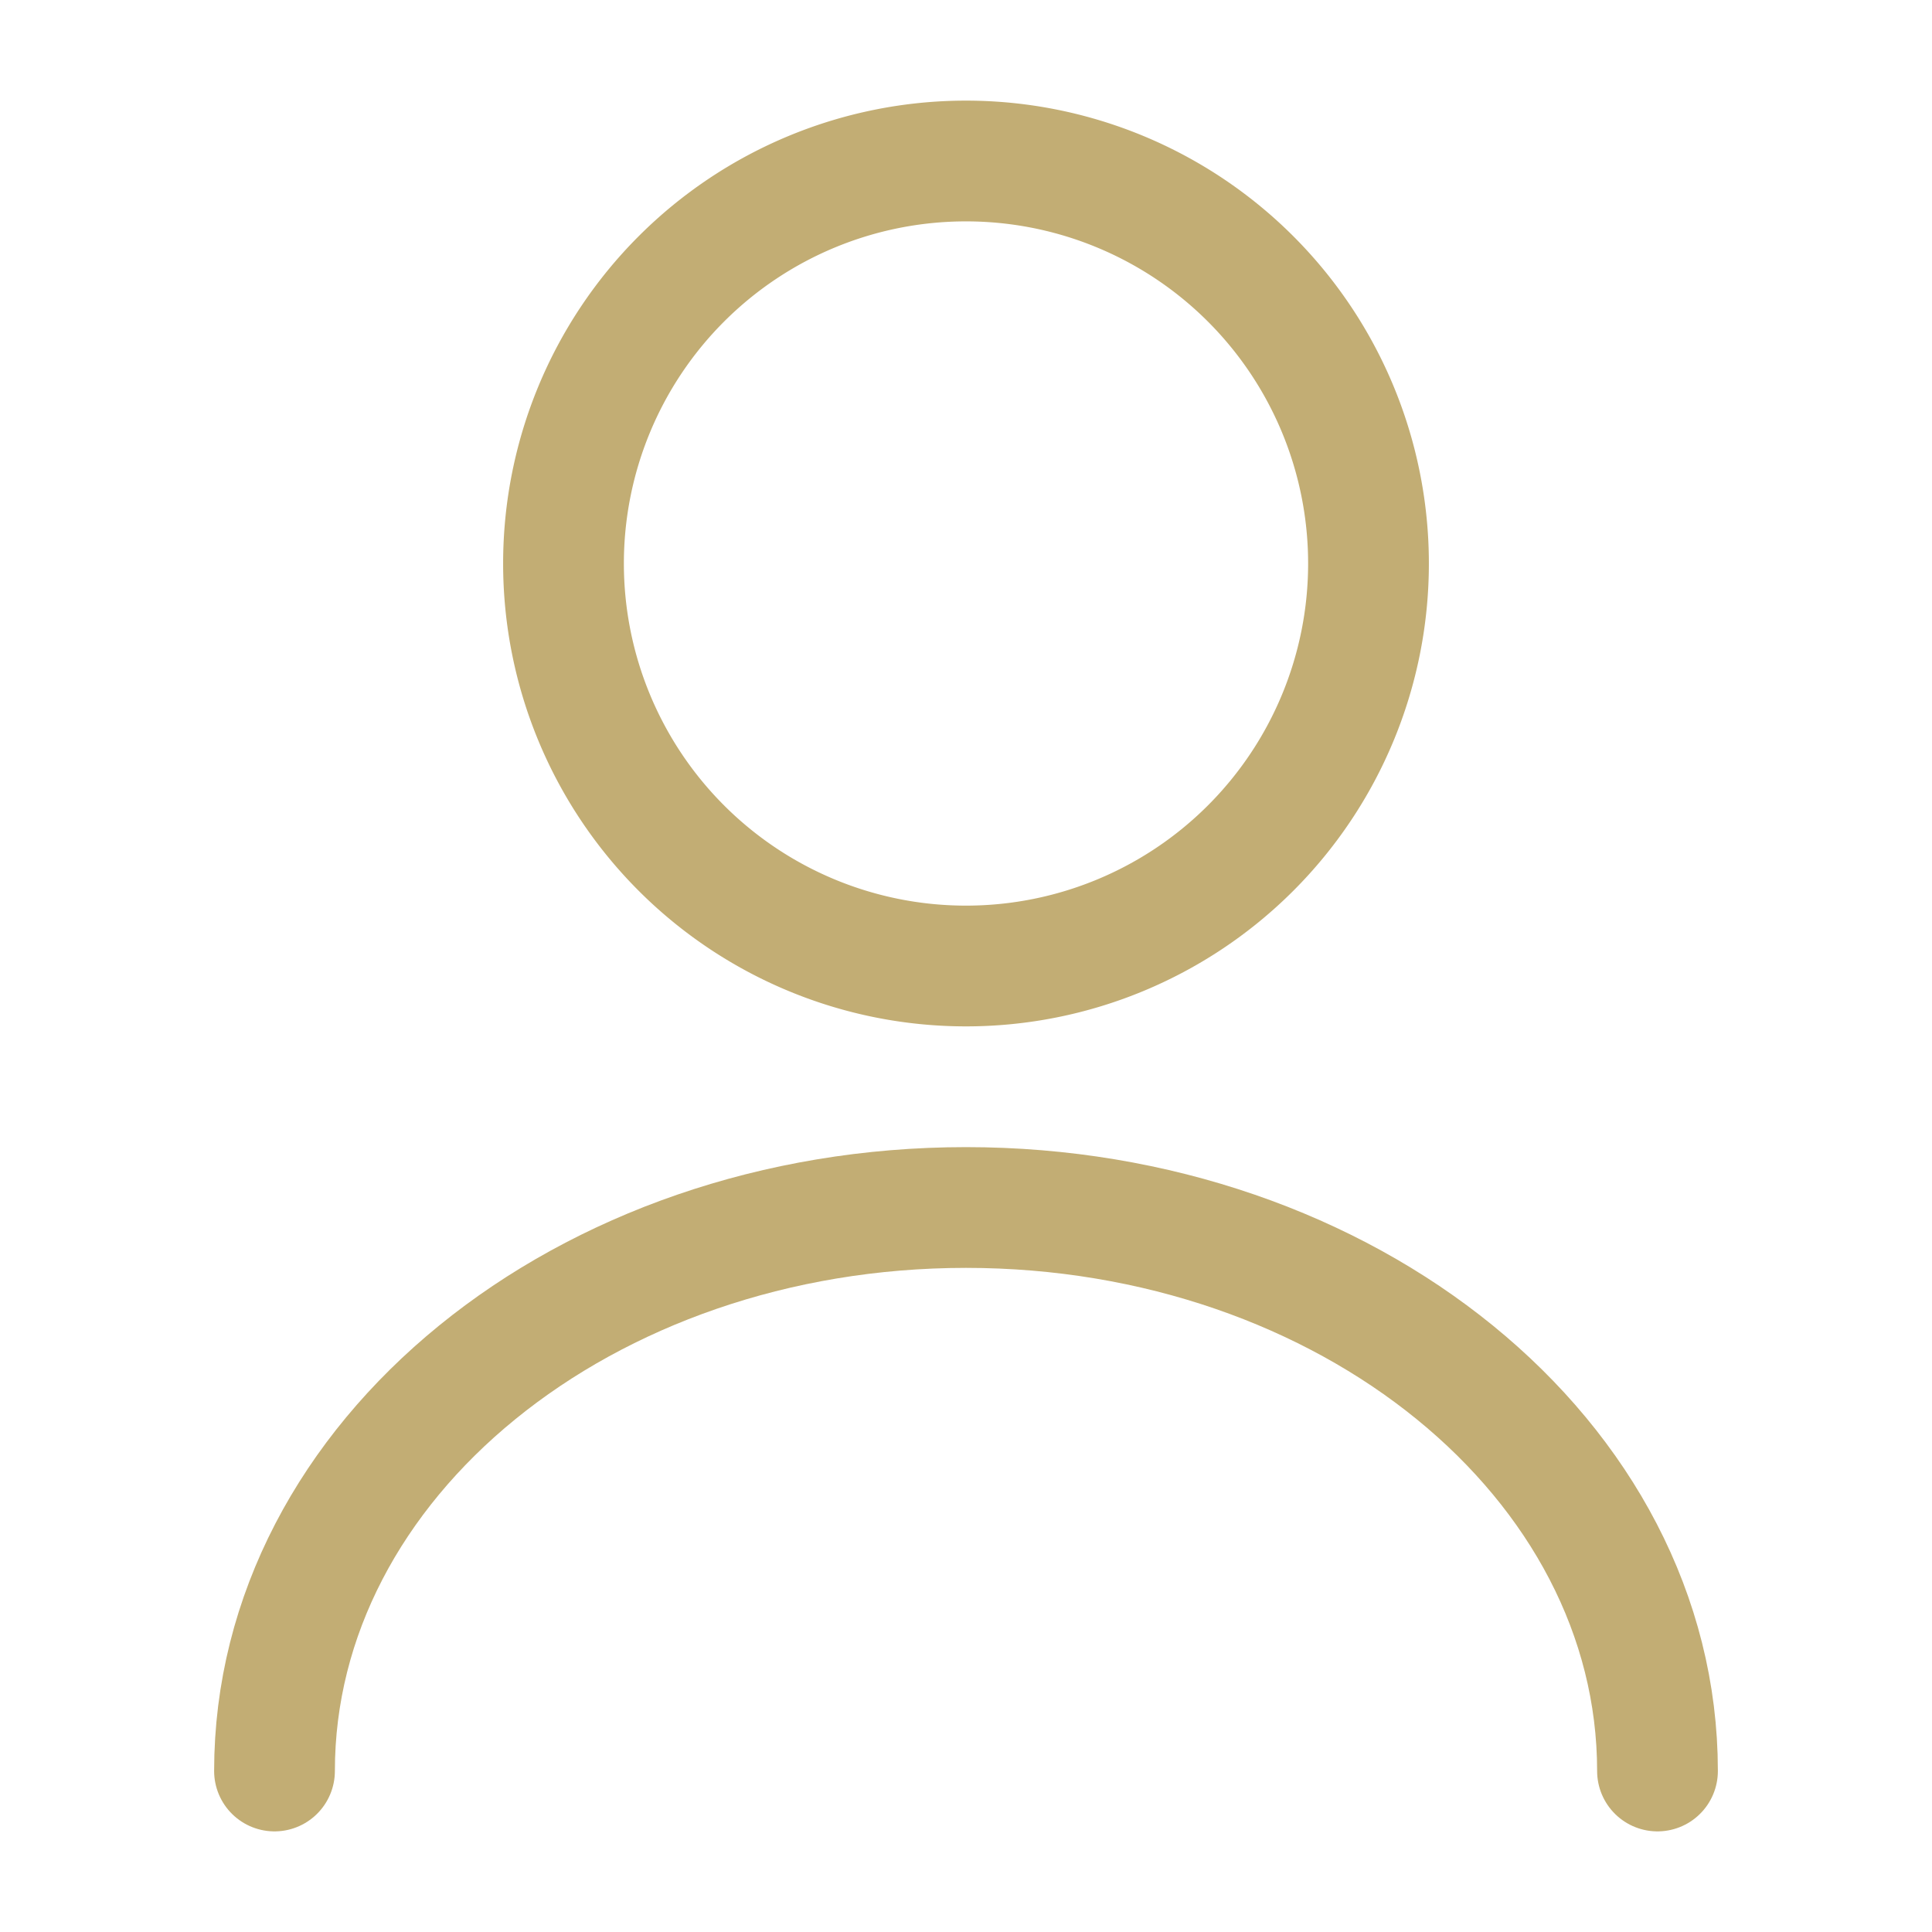 <svg xmlns="http://www.w3.org/2000/svg" width="24" height="24" viewBox="0 0 24 24">
    <g id="vuesax_linear_user" data-name="vuesax/linear/user" transform="translate(-108 -188)">
      <g id="user">
        <path id="Vector" d="M10,5A5,5,0,1,1,5,0,5,5,0,0,1,10,5Z" transform="translate(115 190)" fill="none" stroke="#C2AD74" stroke-linecap="round" stroke-linejoin="round" stroke-width="1.5"/>
        <path id="Vector-2" data-name="Vector" d="M17.18,7c0-3.87-3.85-7-8.59-7S0,3.13,0,7" transform="translate(111.41 203)" fill="none" stroke="#C2AD74" stroke-linecap="round" stroke-linejoin="round" stroke-width="1.5"/>
        <path id="Vector-3" data-name="Vector" d="M0,0H24V24H0Z" transform="translate(108 188)" fill="none" opacity="0"/>
      </g>
    </g>
  </svg>
  